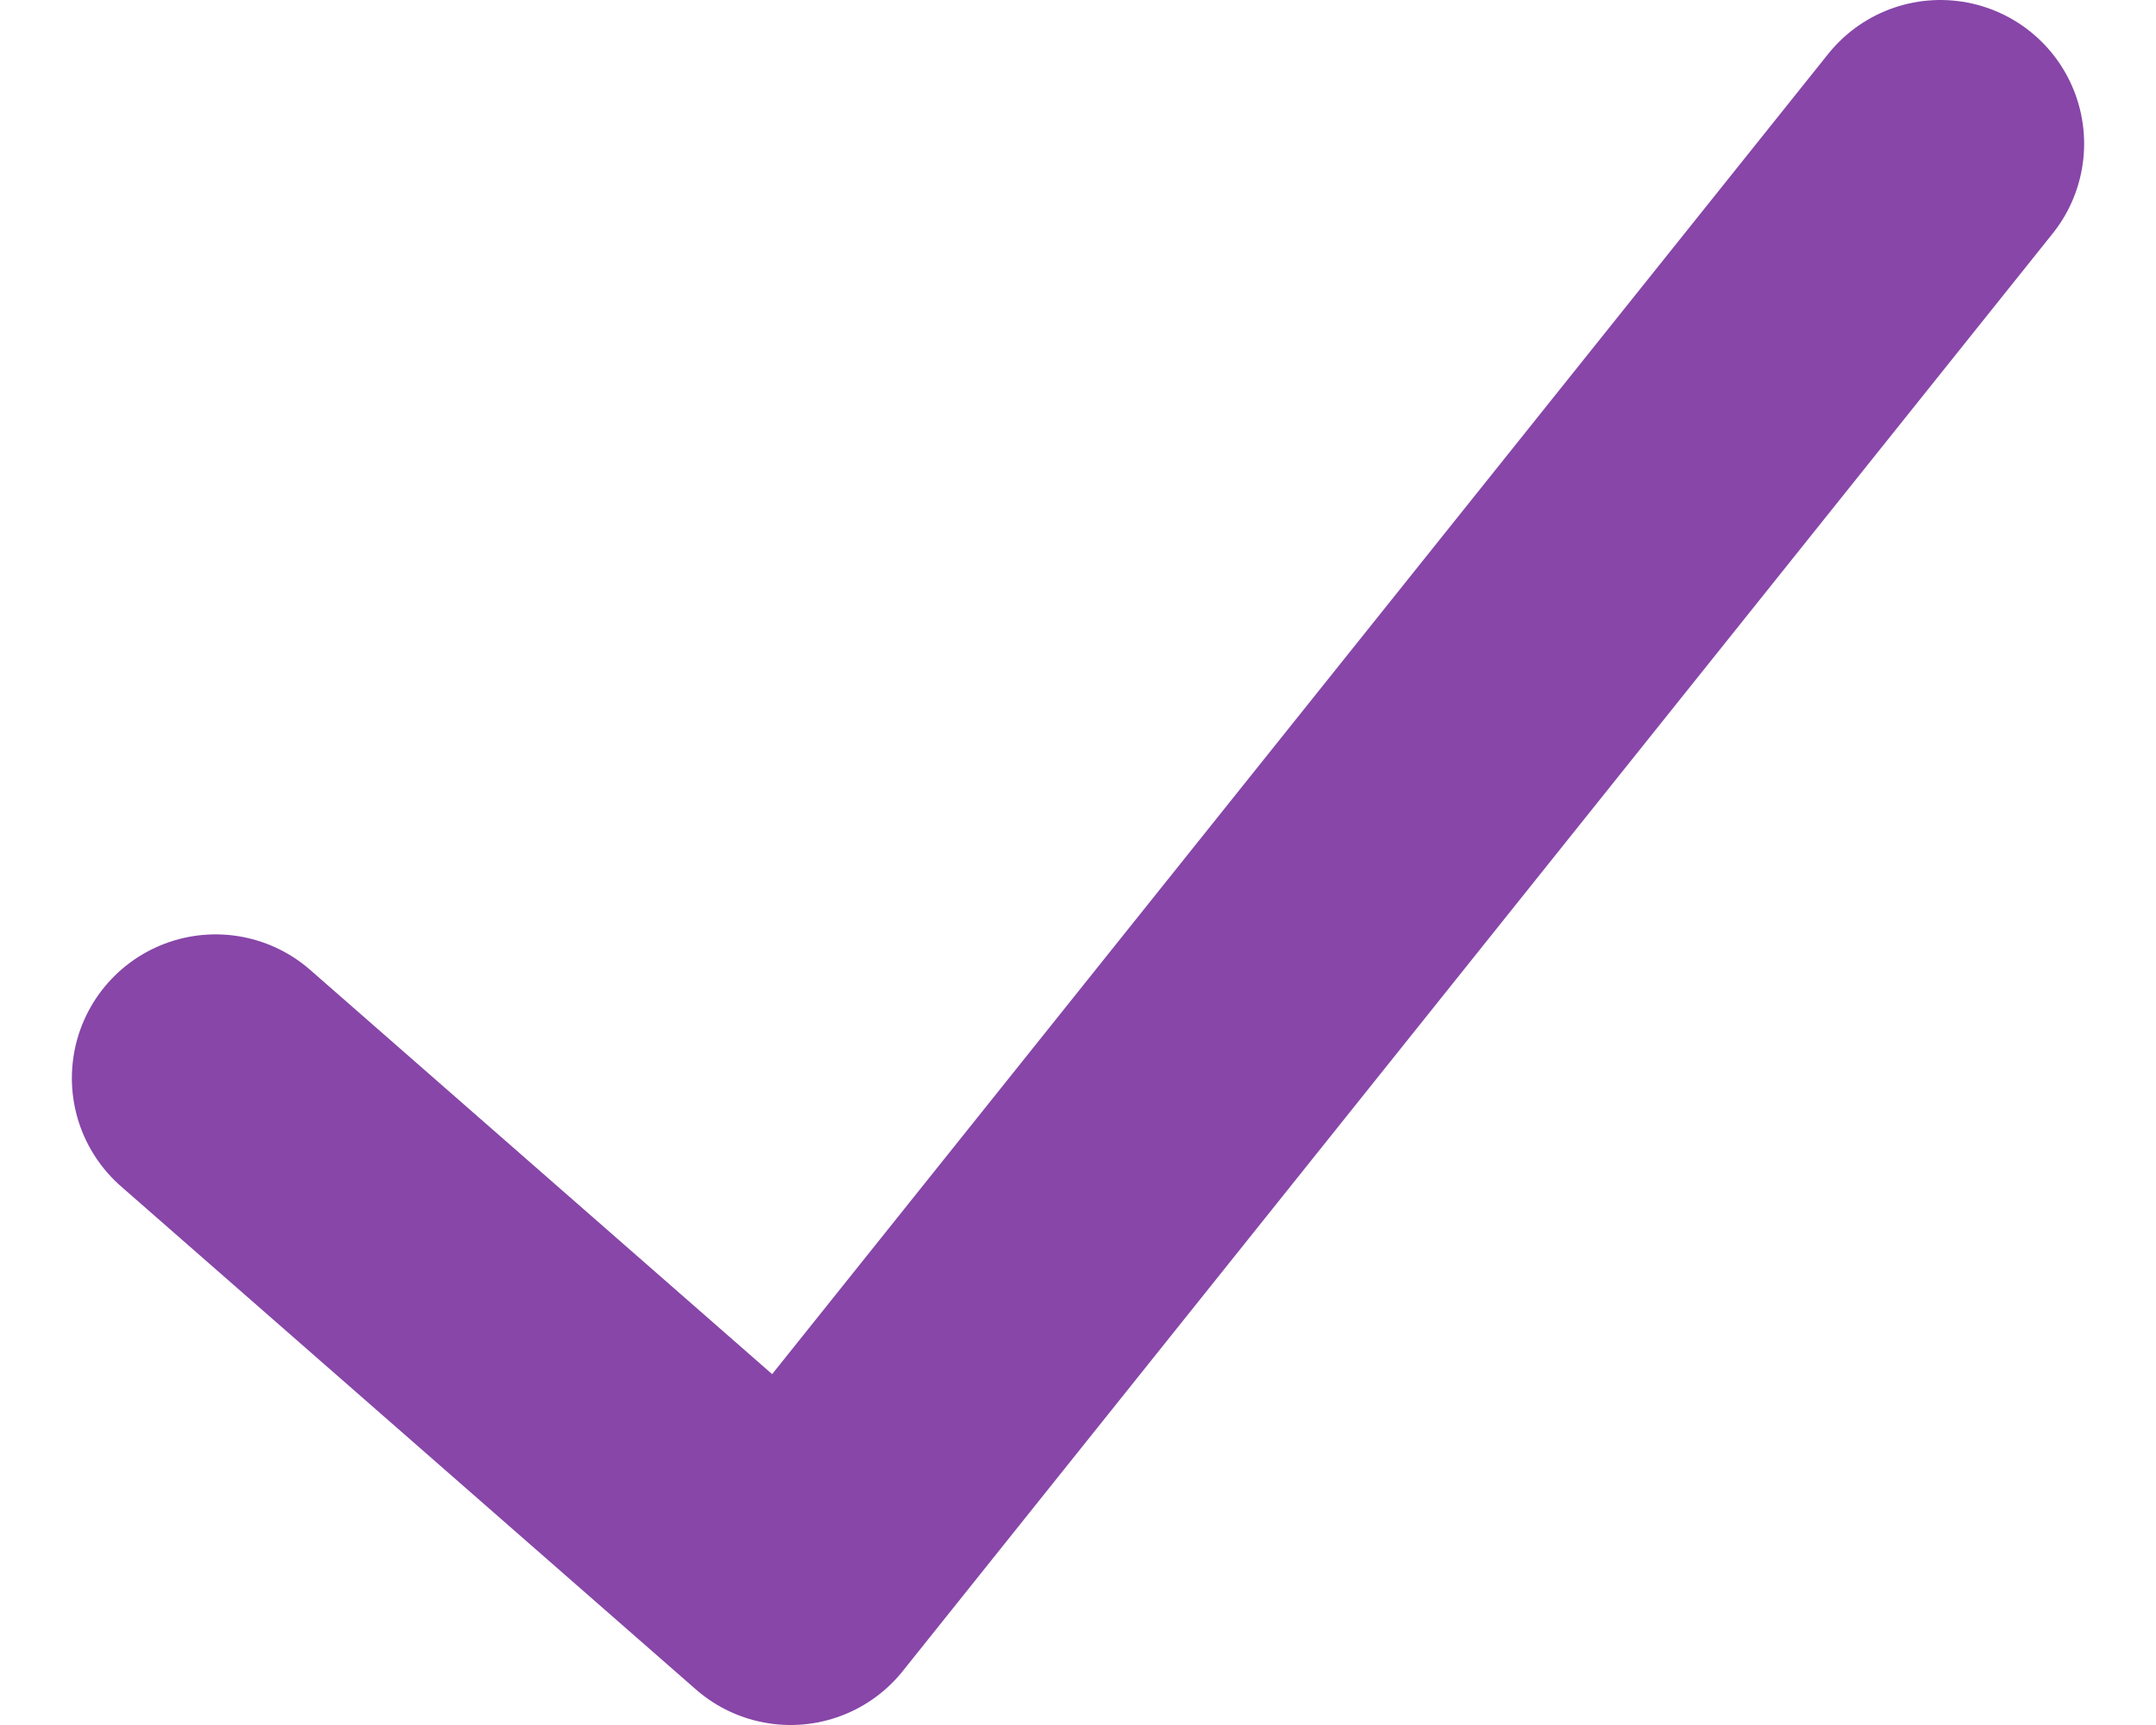 <svg width="15" height="12" viewBox="0 0 15 12" fill="none" xmlns="http://www.w3.org/2000/svg">
<path d="M1.5 7.5L5.5 11L13.5 1" stroke="#8746A8" stroke-width="2" stroke-linecap="round" stroke-linejoin="round"/>
</svg>
